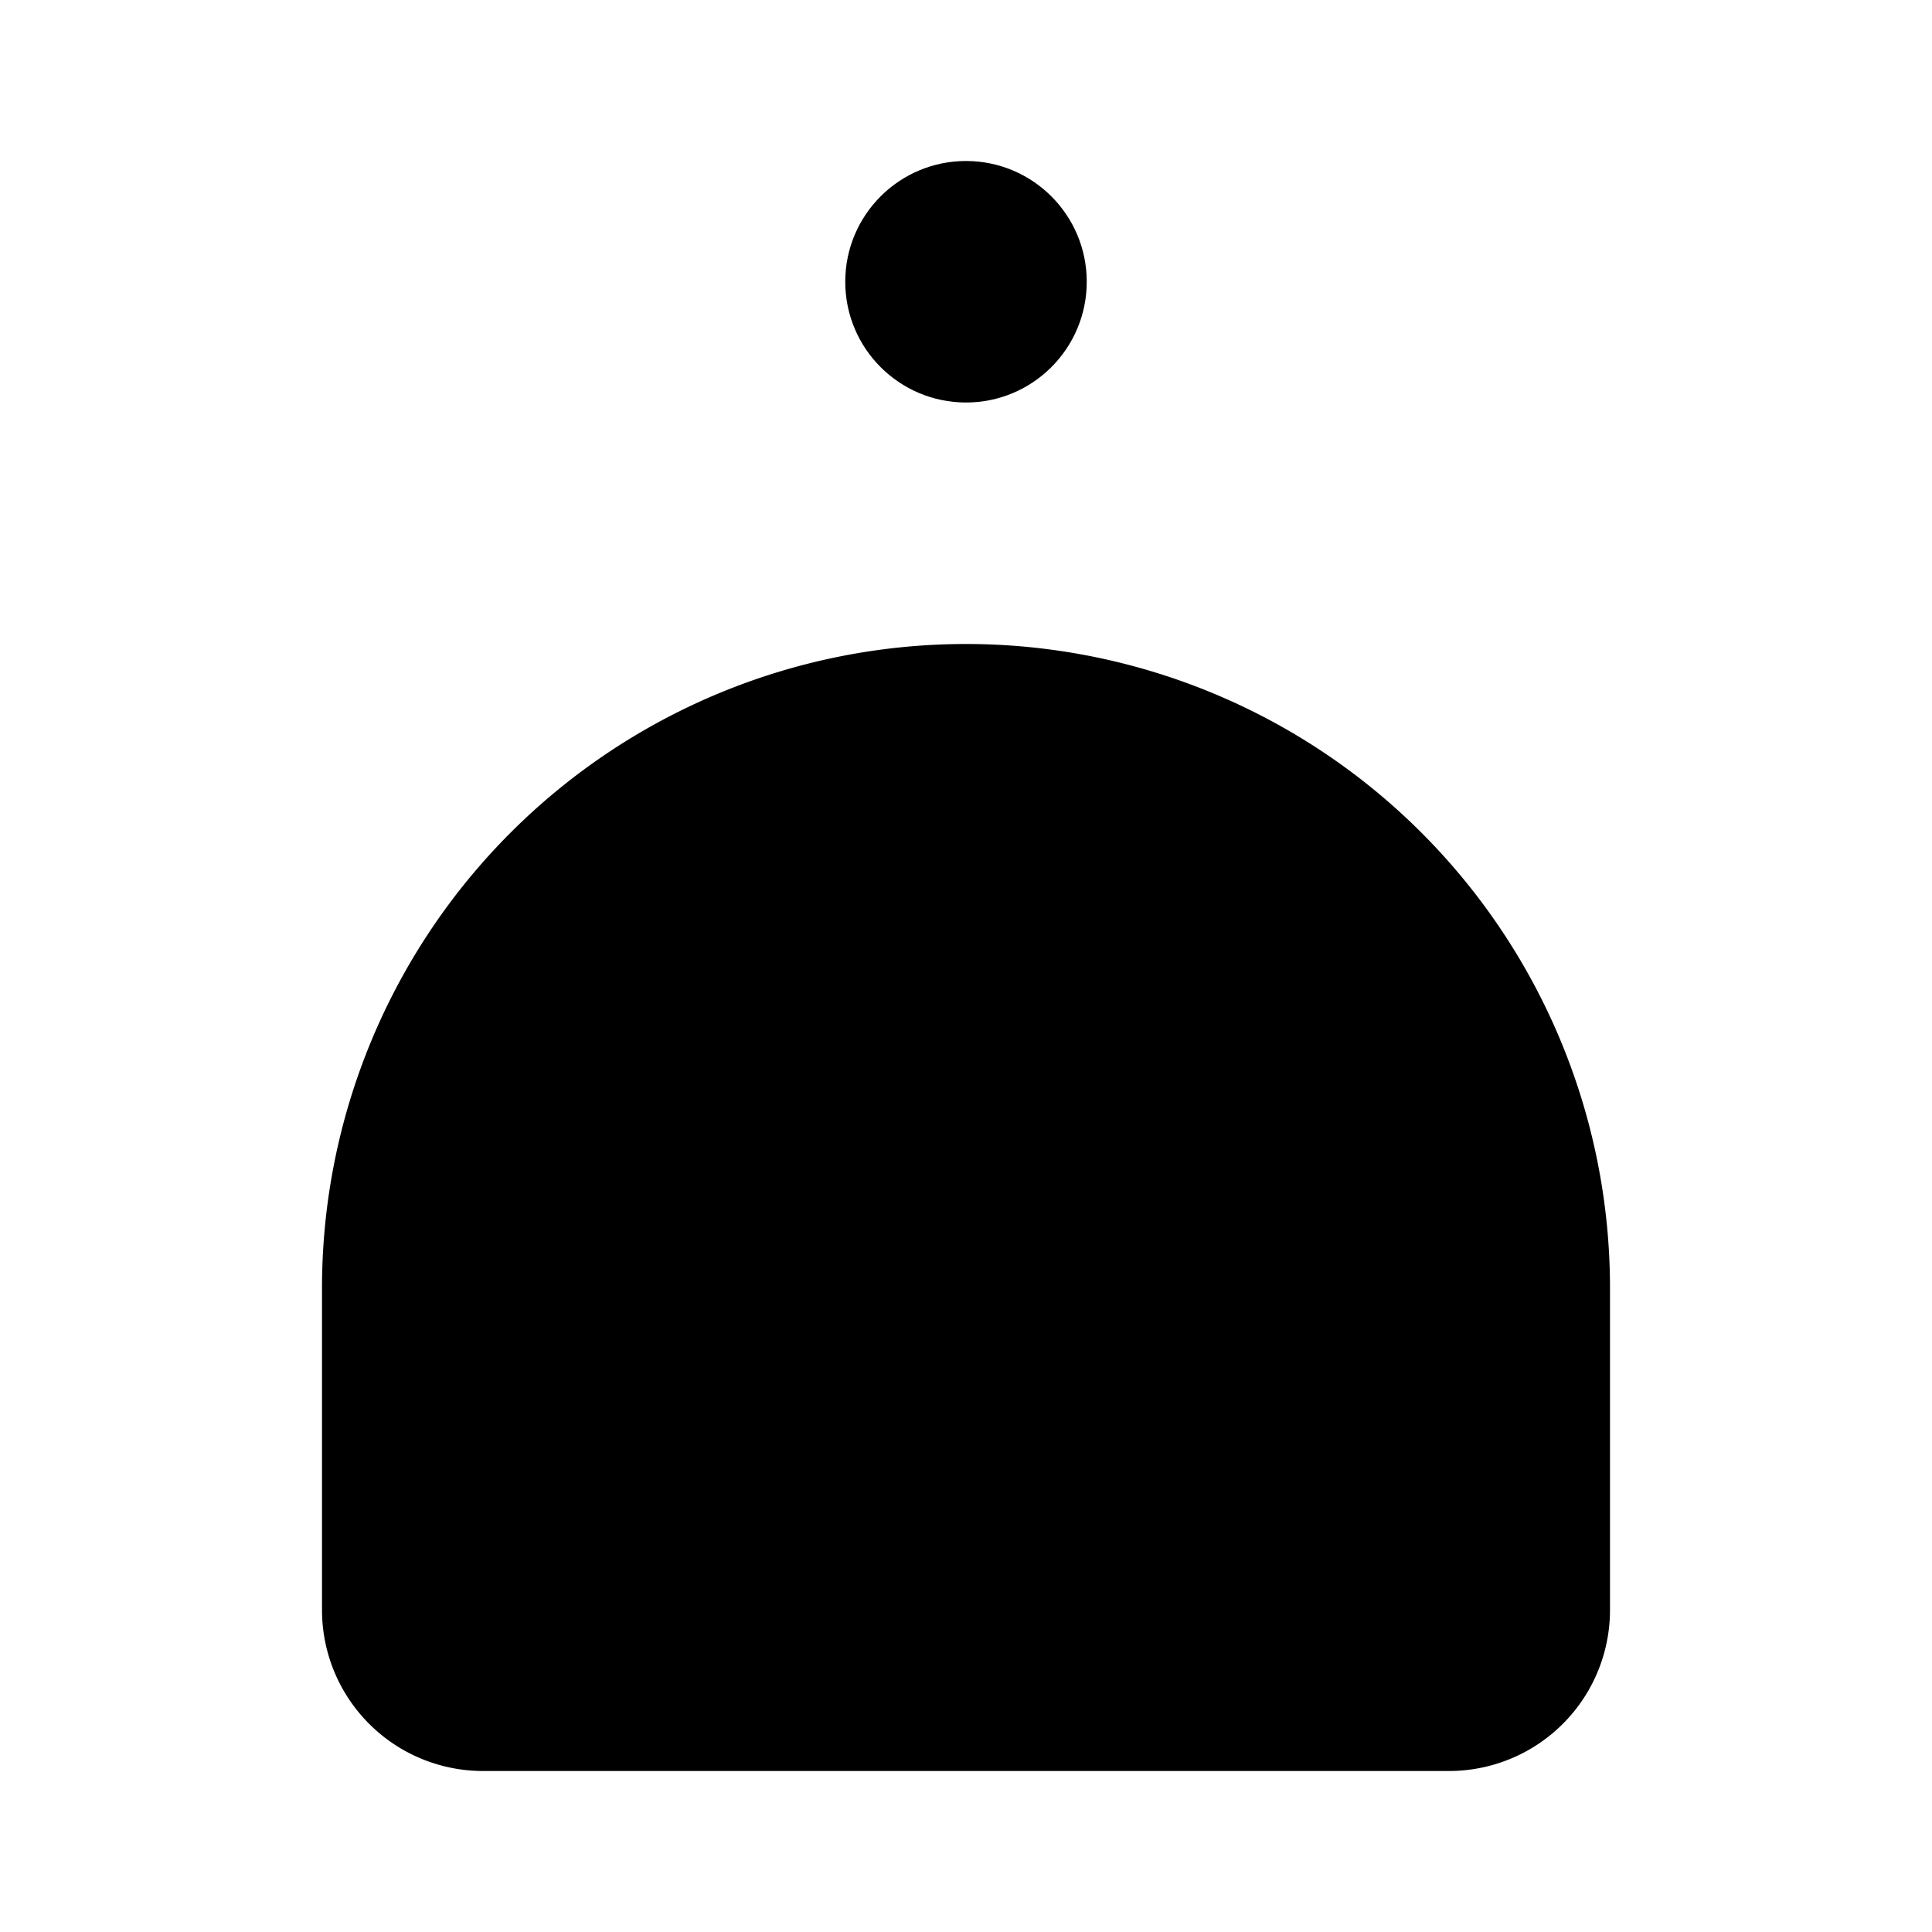 <svg xmlns="http://www.w3.org/2000/svg" viewBox="0 0 24 24"><path d="M20 20v-4a8 8 0 1 0-16 0v4a2 2 0 0 0 2 2h12a2 2 0 0 0 2-2M12 8V5"/><circle cx="12" cy="3.5" r="1.5"/><path d="M9 13v1m6-1v1M4 18.5h5l1-1.5h4l1 1.5h5"/></svg>